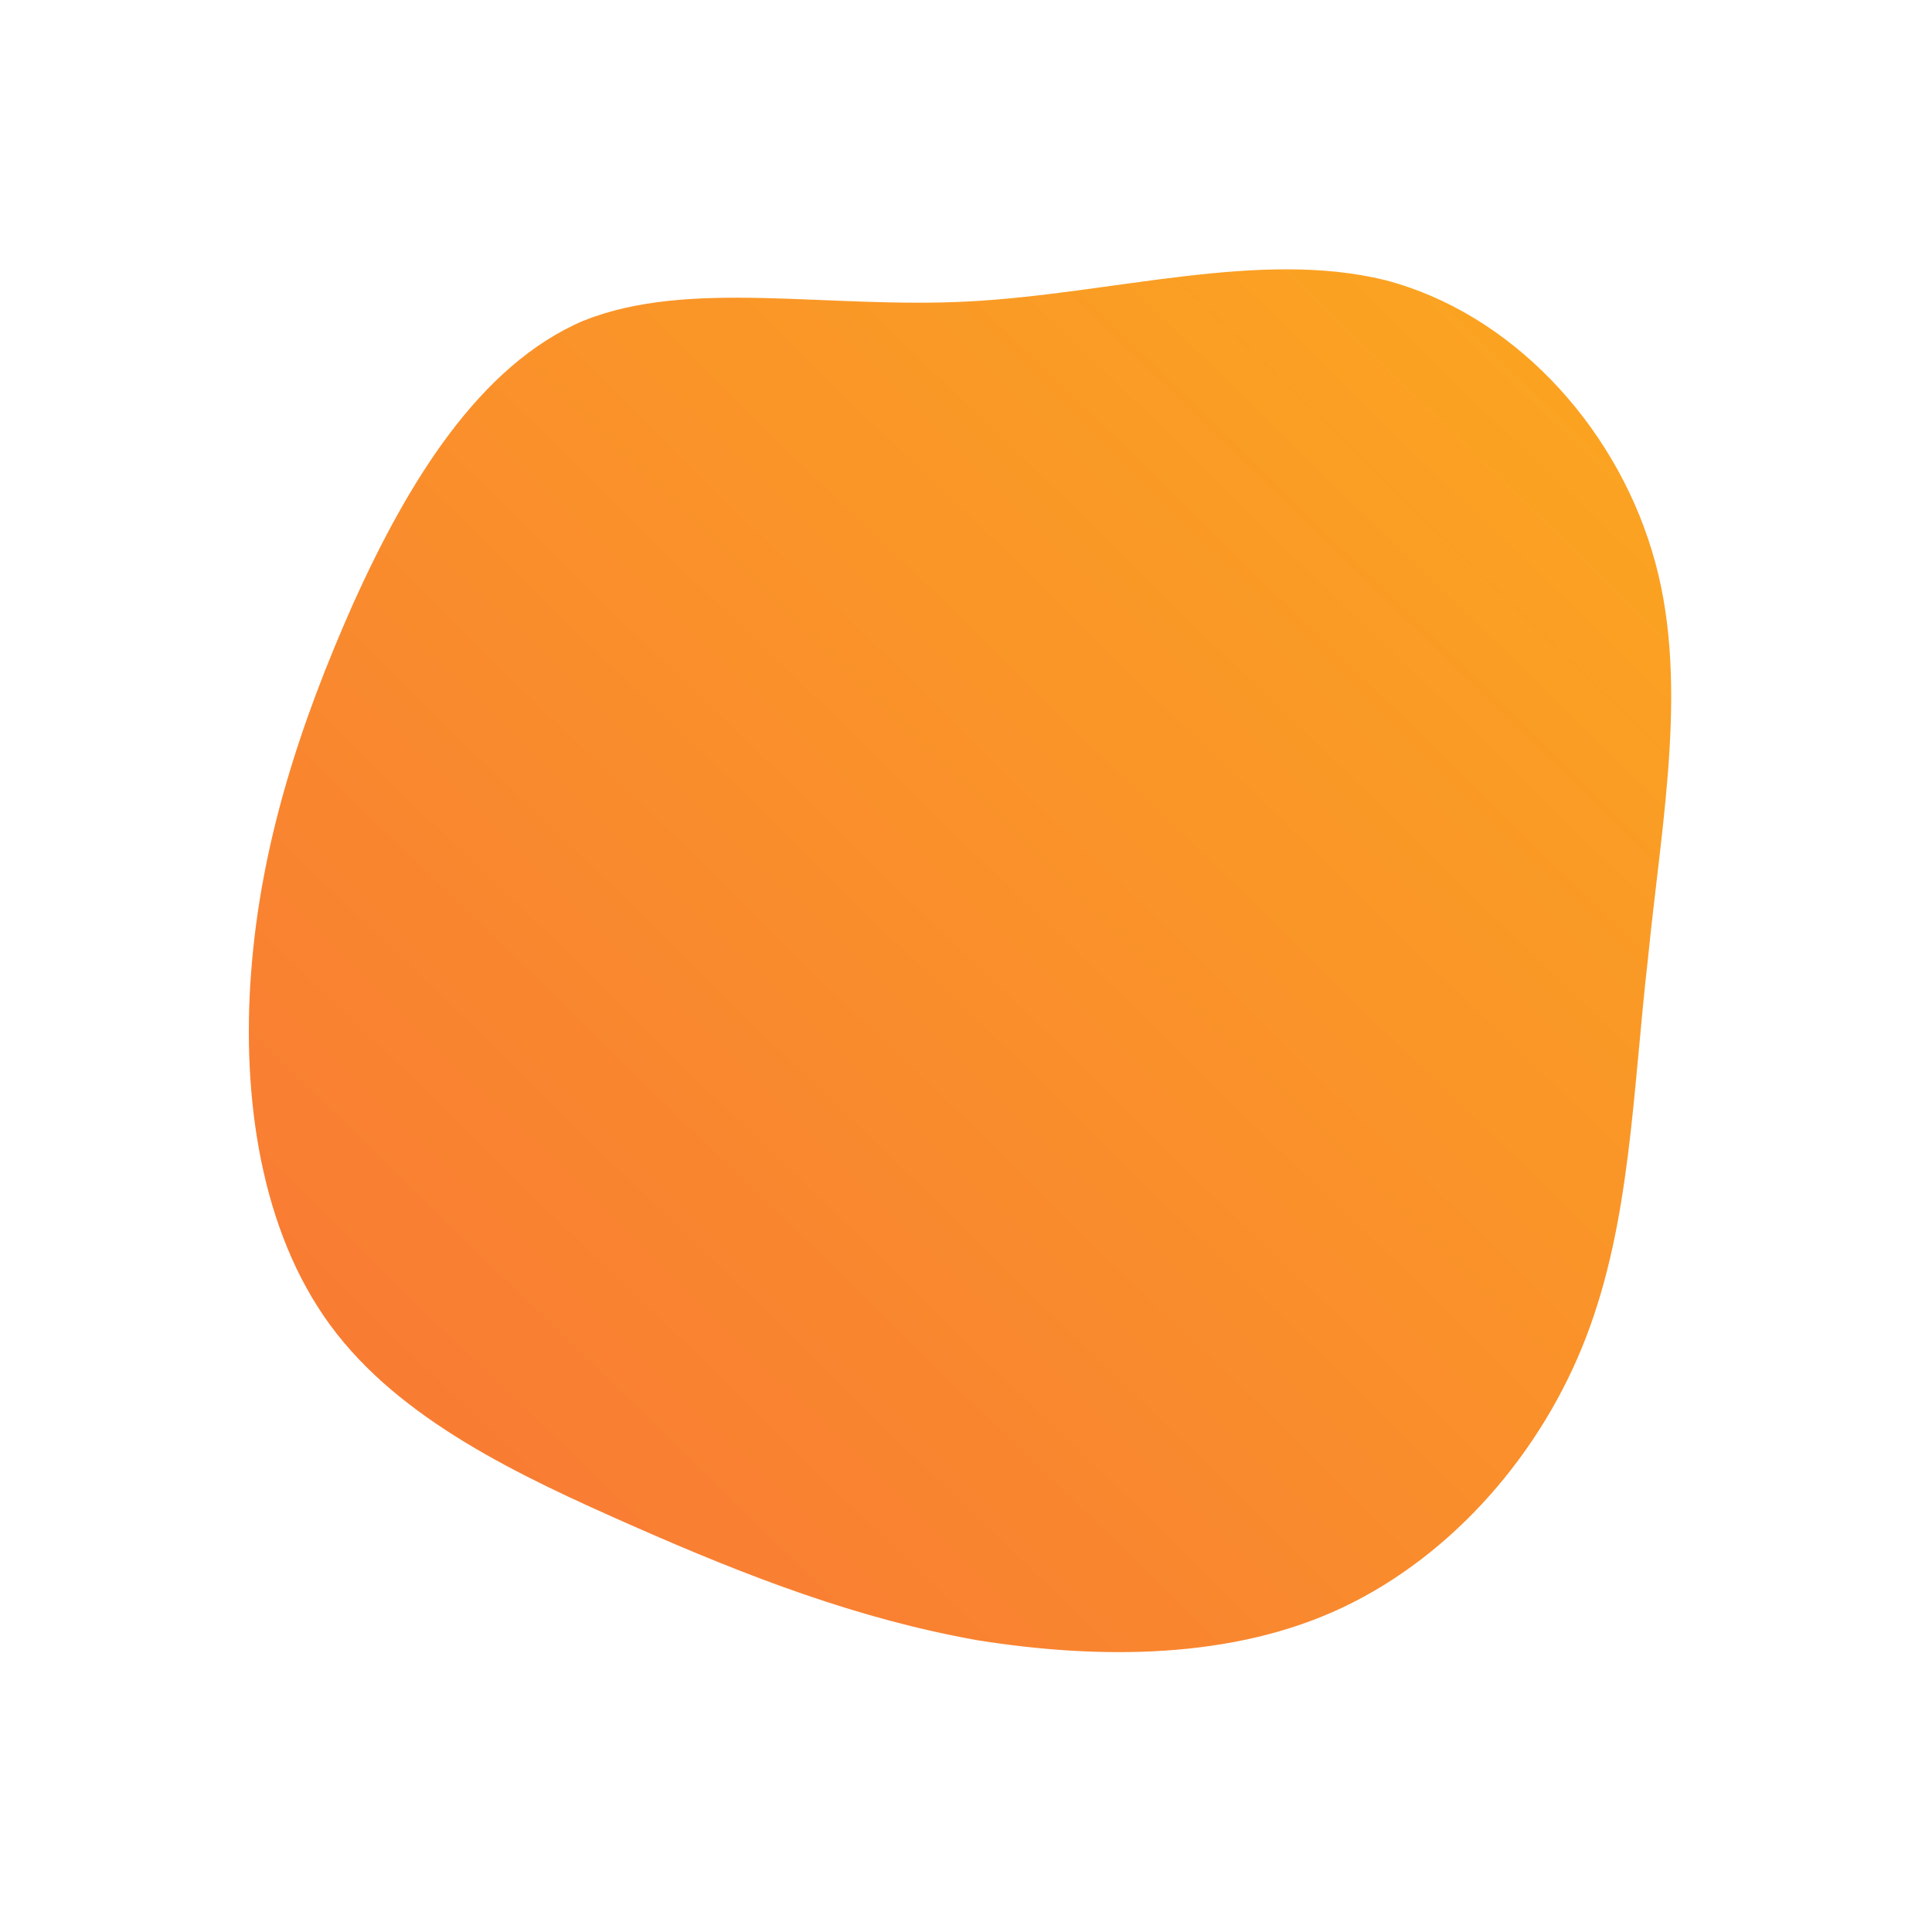 <!--?xml version="1.0" standalone="no"?-->
              <svg id="sw-js-blob-svg" viewBox="0 0 100 100" xmlns="http://www.w3.org/2000/svg" version="1.1">
                    <defs> 
                        <linearGradient id="sw-gradient" x1="0" x2="1" y1="1" y2="0">
                            <stop id="stop1" stop-color="rgba(248, 117, 55, 1)" offset="0%"></stop>
                            <stop id="stop2" stop-color="rgba(251, 168, 31, 1)" offset="100%"></stop>
                        </linearGradient>
                    </defs>
                <path fill="url(#sw-gradient)" d="M21.7,-35.5C28.2,-33.8,33.5,-28.1,35.5,-21.5C37.5,-15,36,-7.5,35.3,-0.4C34.5,6.6,34.4,13.2,32.1,19.2C29.8,25.2,25.2,30.5,19.5,33.2C13.8,35.9,6.9,35.9,0.6,34.9C-5.6,33.8,-11.3,31.6,-17.2,29C-23.1,26.4,-29.3,23.5,-32.9,18.6C-36.5,13.7,-37.5,6.8,-37,0.3C-36.5,-6.3,-34.5,-12.5,-31.7,-18.8C-28.9,-25,-25.2,-31.1,-19.8,-33.4C-14.3,-35.6,-7.2,-34,0.2,-34.4C7.6,-34.8,15.2,-37.1,21.7,-35.5Z" width="100%" height="100%" transform="translate(50 50)" stroke-width="0" style="transition: all 0.3s ease 0s;"></path>
              </svg>